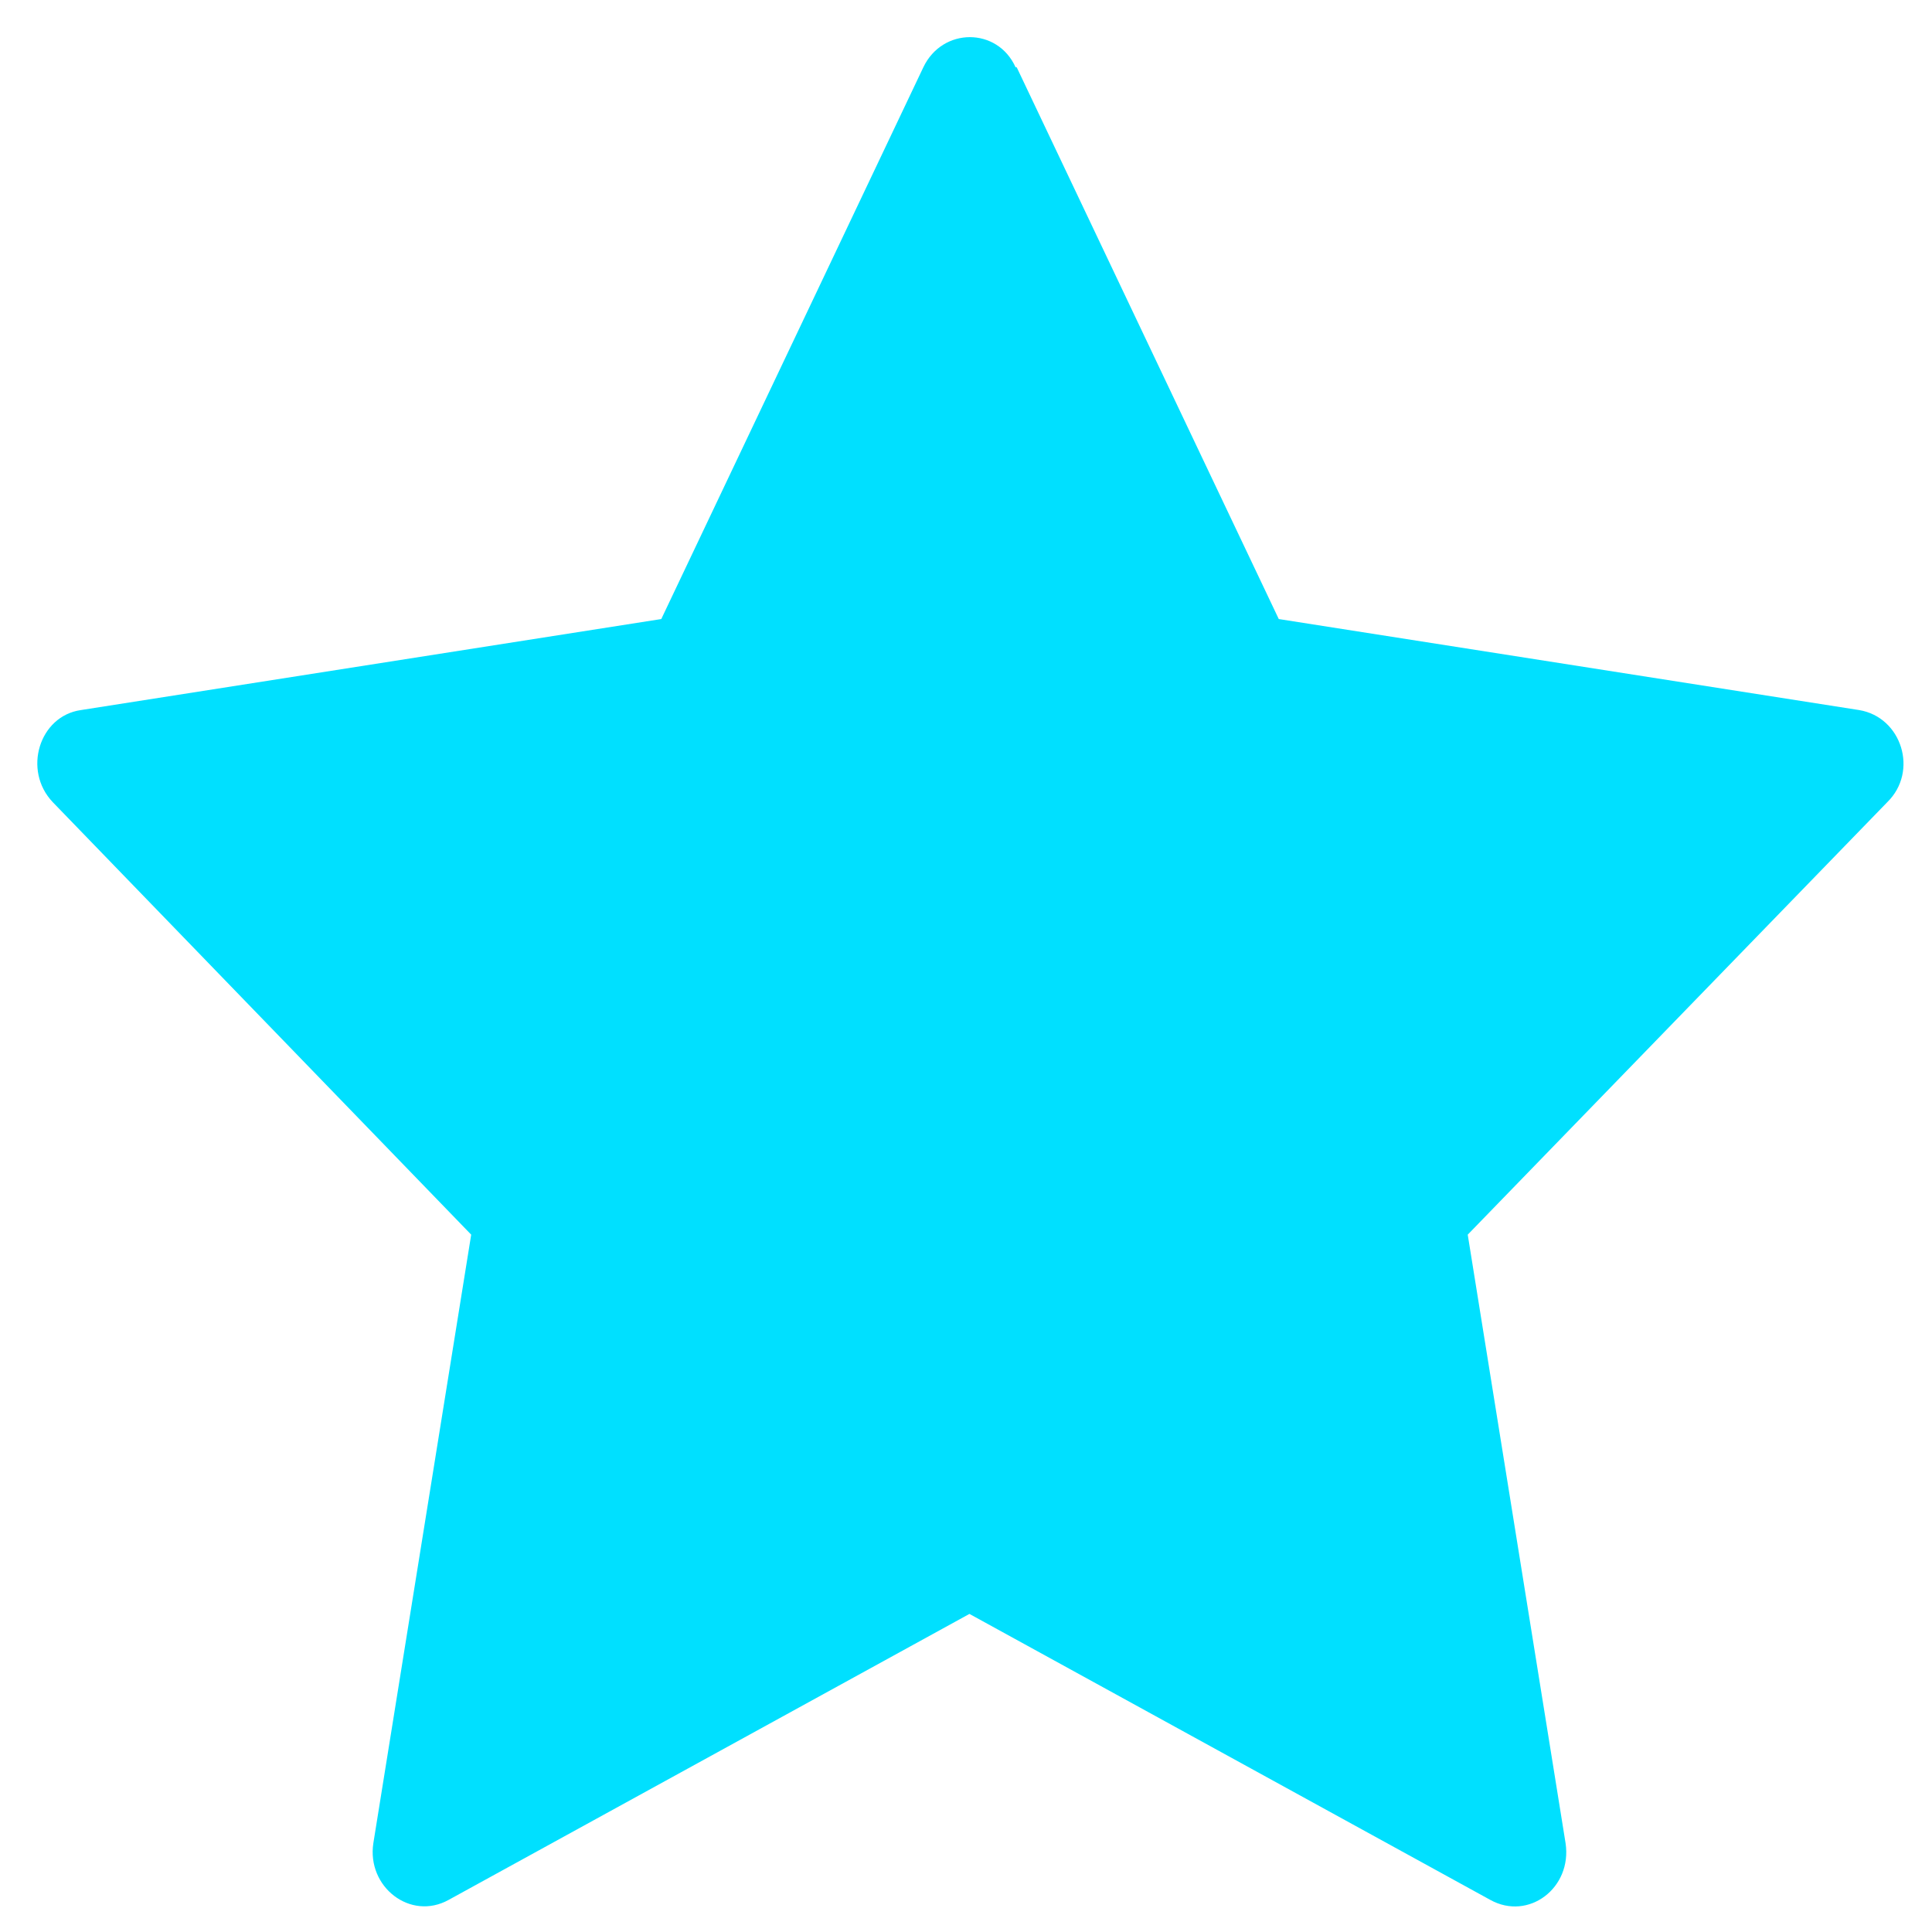 <svg width="36" height="36" viewBox="0 0 36 36" fill="none" xmlns="http://www.w3.org/2000/svg">
<path d="M18.945 1.254L23.828 11.535L34.642 13.231C35.438 13.363 35.753 14.376 35.166 14.948L27.349 23.006L29.172 34.344C29.298 35.181 28.48 35.797 27.768 35.401L18.064 30.073L8.361 35.401C7.648 35.797 6.831 35.159 6.957 34.344L8.78 23.006L0.984 14.948C0.418 14.354 0.732 13.341 1.508 13.231L12.322 11.535L17.205 1.254C17.561 0.505 18.588 0.505 18.924 1.254H18.945Z" fill="#00E0FF"/>
</svg>
